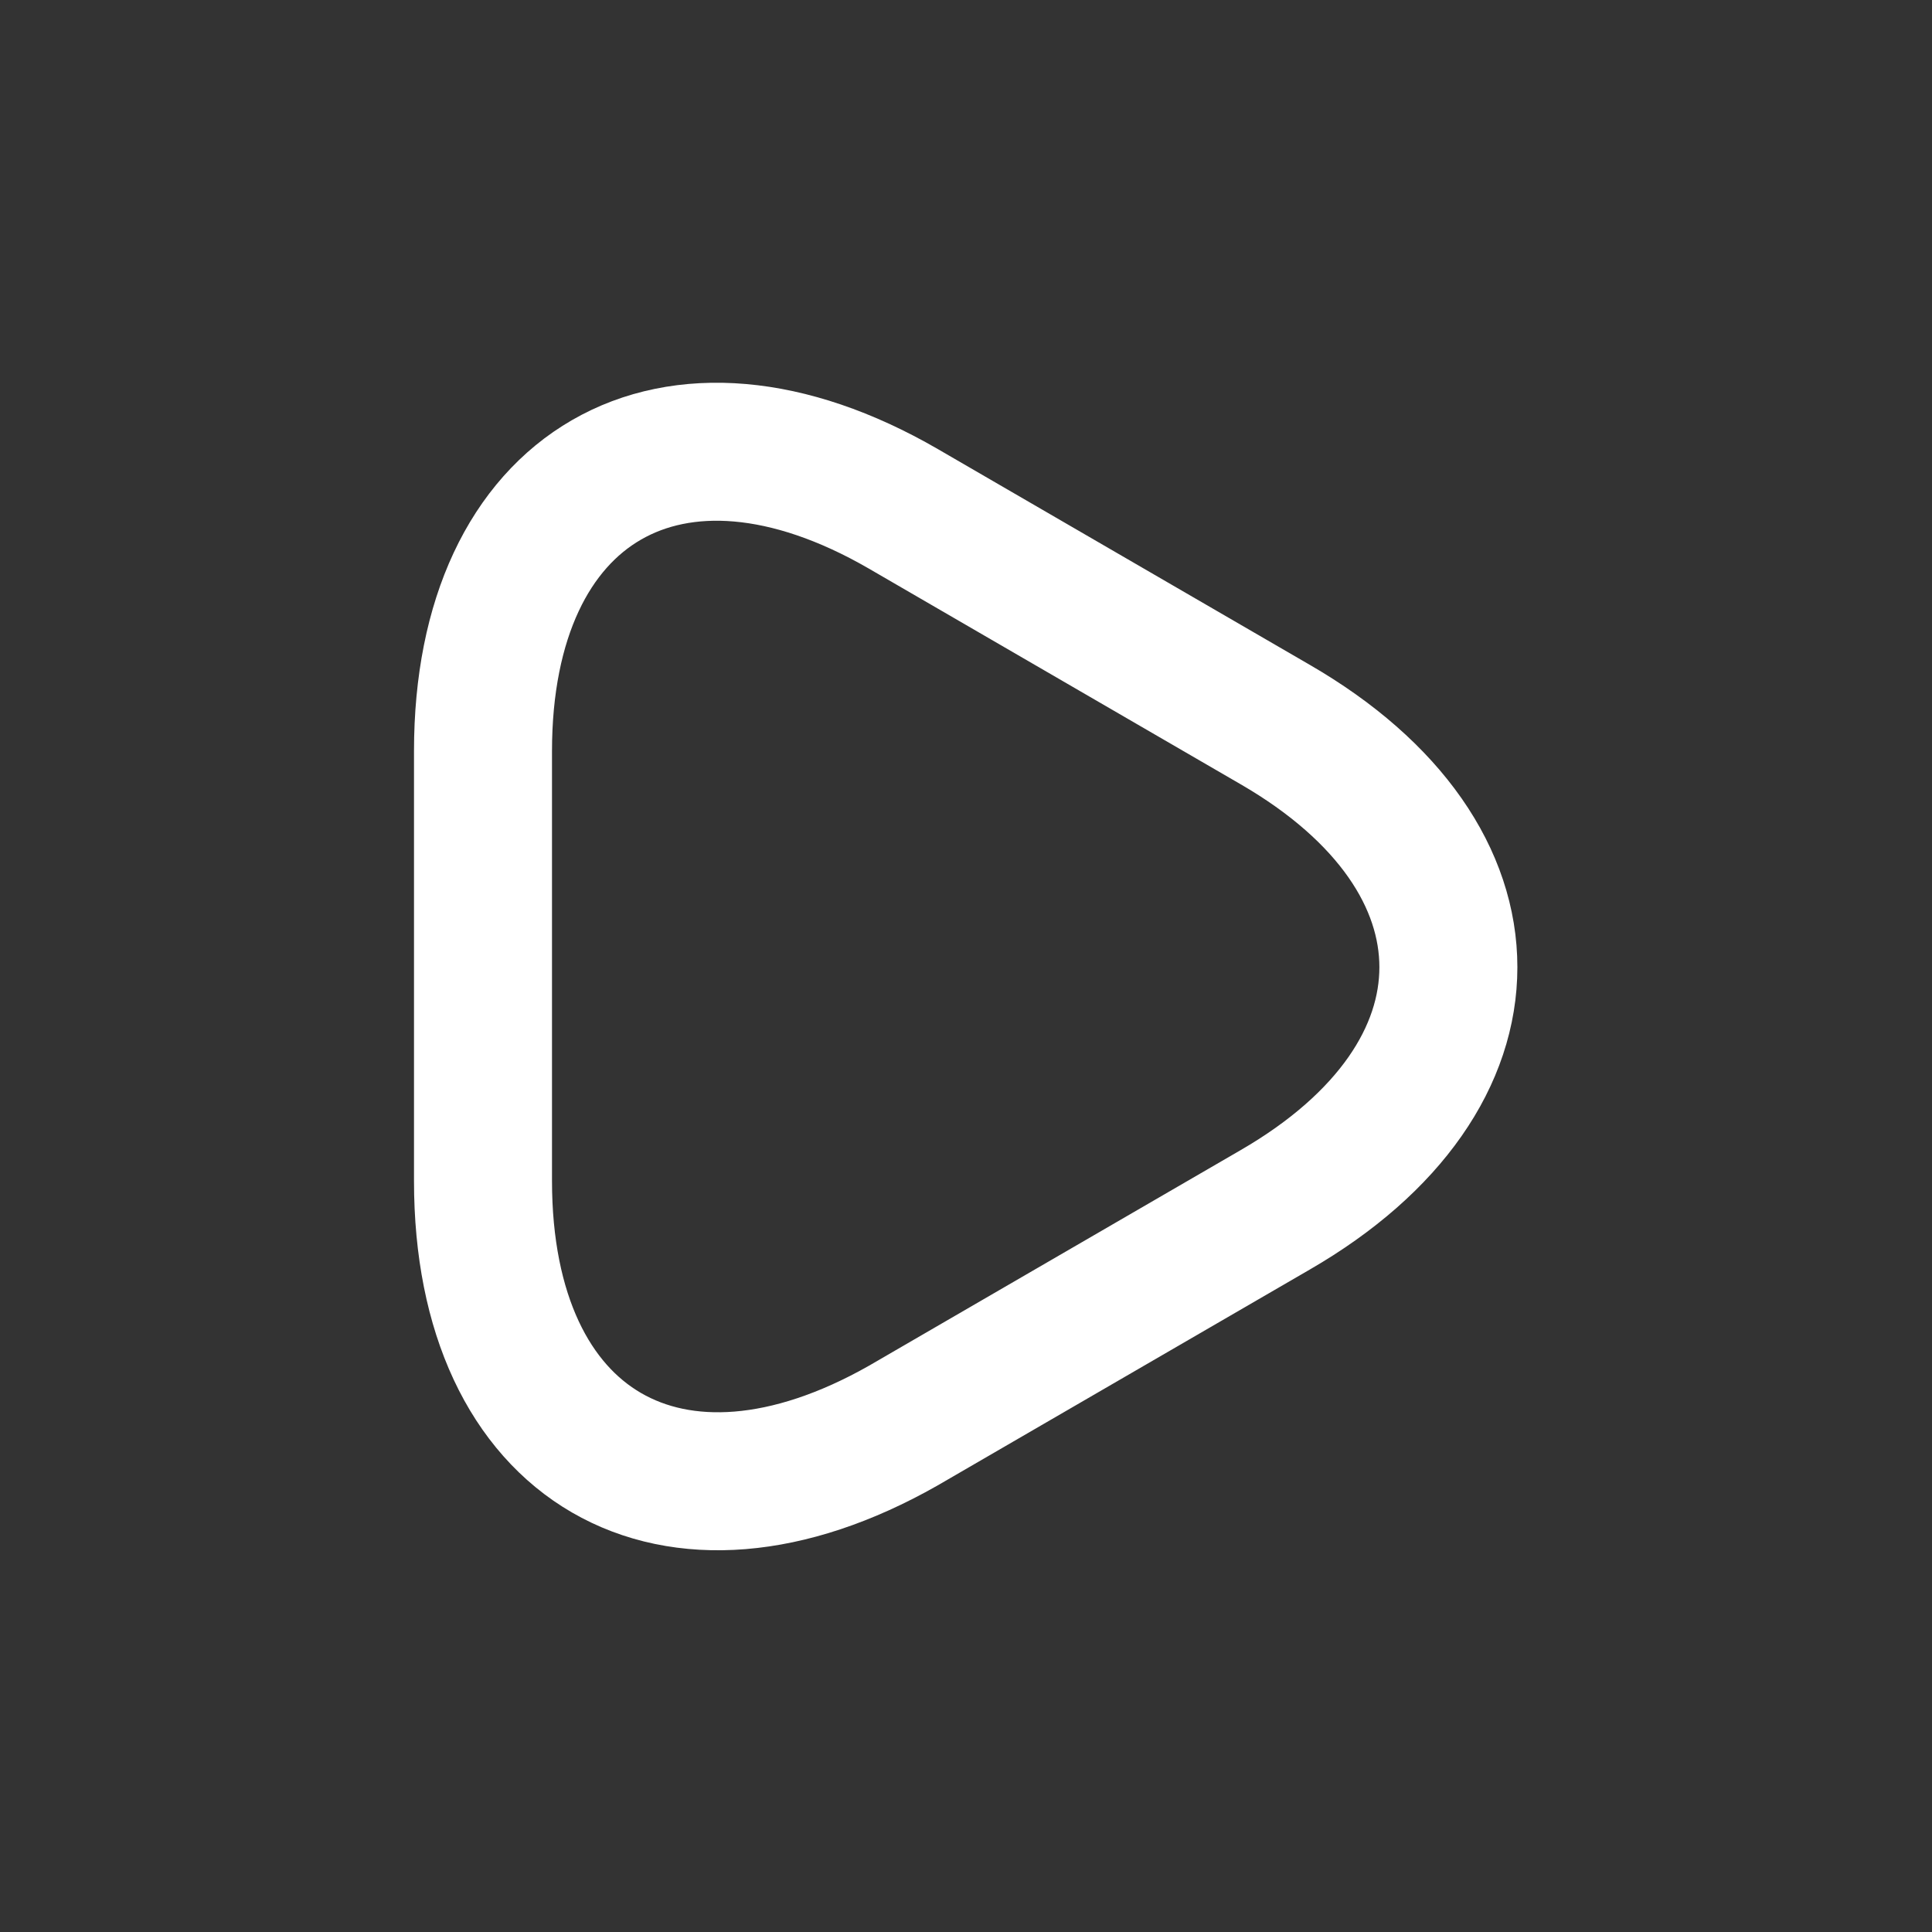 <svg width="42" height="42" viewBox="0 0 42 42" fill="none" xmlns="http://www.w3.org/2000/svg">
<rect x="0" y="0" width="42" height="42" fill="#333333" stroke="none"/>
<path d="M10.5 16.328C10.5 10.535 14.613 8.155 19.635 11.06L27.72 15.75C32.742 18.655 32.742 23.398 27.72 26.302L19.635 30.992C14.613 33.845 10.5 31.483 10.5 25.672V16.328Z" stroke="white" stroke-width="3" stroke-miterlimit="10" stroke-linecap="round" stroke-linejoin="round"/>
</svg>
